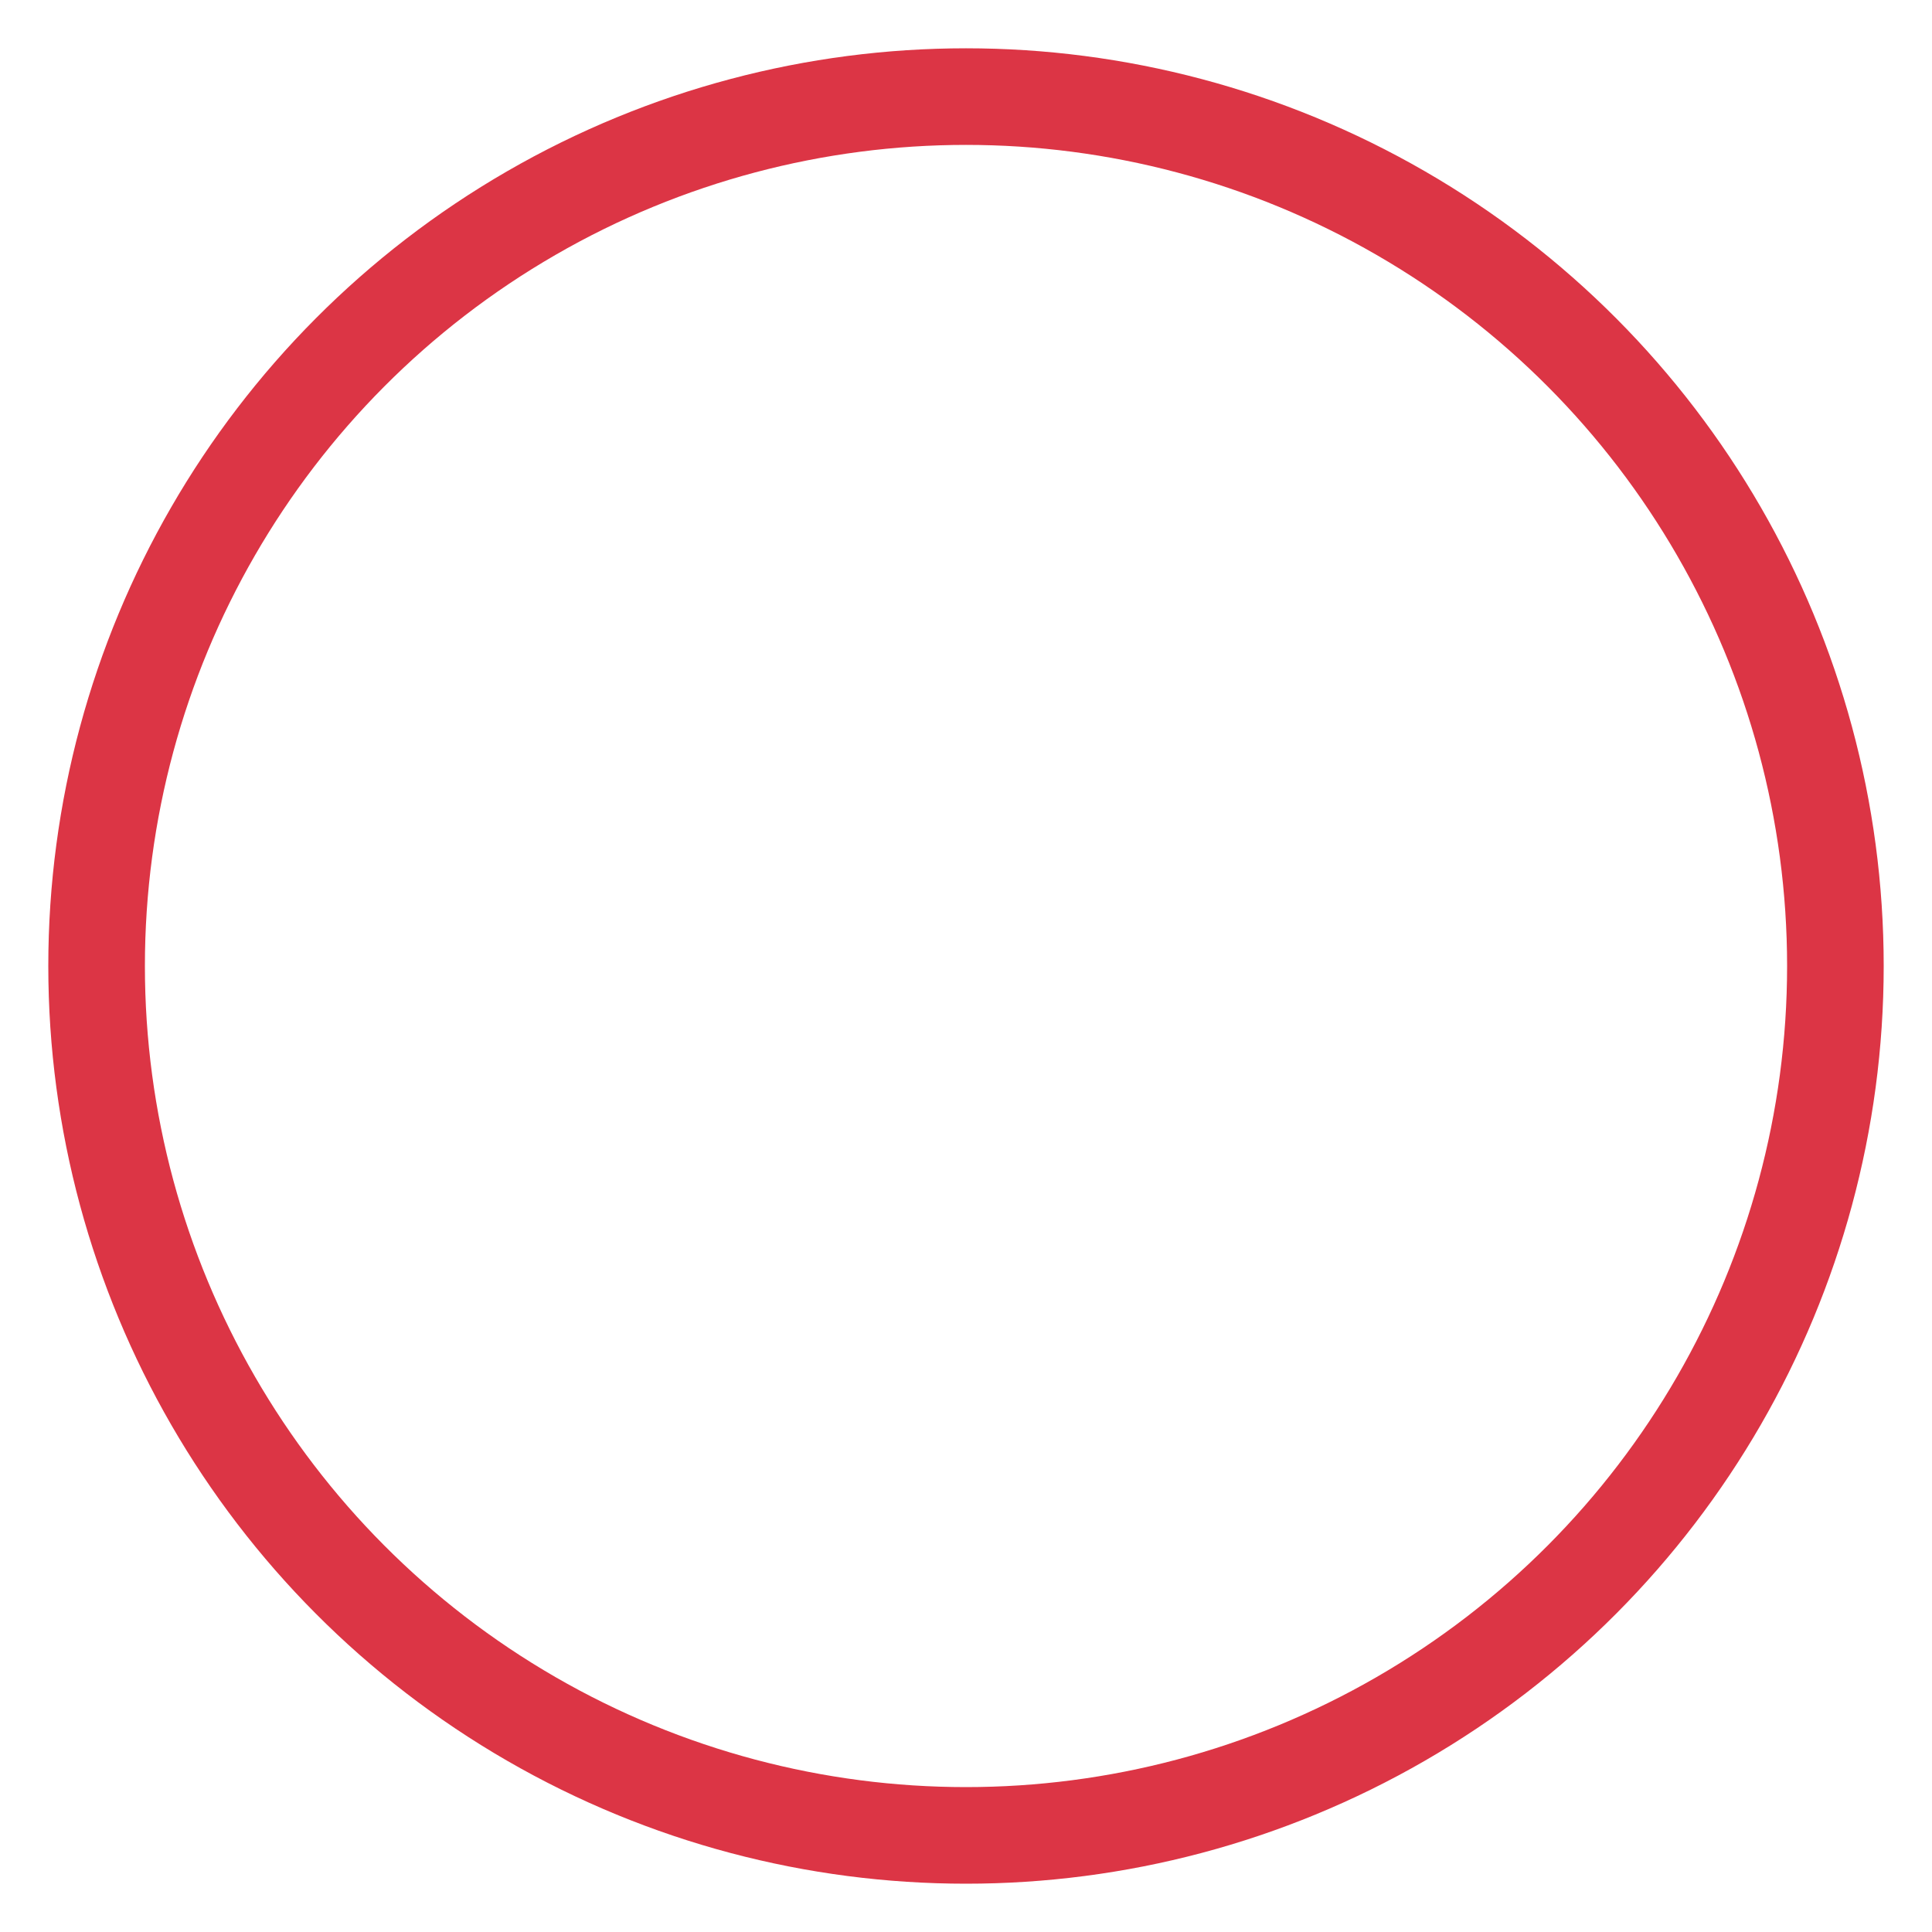             <svg width="100" height="100" viewBox="0 0 100 100"
     xmlns="http://www.w3.org/2000/svg">
  <!-- Stable red circle -->
  <circle cx="50" cy="50" r="45"
          fill="none" stroke="#dc3545" stroke-width="5" />

  <!-- Animated red X segments -->
  <!-- Segment from center to top-left (30,30) -->
  <path d="M50 50 L30 30"
        fill="none"
        stroke="#dc3545"
        stroke-width="5"
        stroke-linecap="round"
        pathLength="100"
        stroke-dasharray="100"
        stroke-dashoffset="100">
    <animate attributeName="stroke-dashoffset"
             from="100" to="0"
             dur="0.5s"
             fill="freeze" />
  </path>

  <!-- Segment from center to bottom-right (70,70) -->
  <path d="M50 50 L70 70"
        fill="none"
        stroke="#dc3545"
        stroke-width="5"
        stroke-linecap="round"
        pathLength="100"
        stroke-dasharray="100"
        stroke-dashoffset="100">
    <animate attributeName="stroke-dashoffset"
             from="100" to="0"
             dur="0.5s"
             fill="freeze" />
  </path>

  <!-- Segment from center to top-right (70,30) -->
  <path d="M50 50 L70 30"
        fill="none"
        stroke="#dc3545"
        stroke-width="5"
        stroke-linecap="round"
        pathLength="100"
        stroke-dasharray="100"
        stroke-dashoffset="100">
    <animate attributeName="stroke-dashoffset"
             from="100" to="0"
             dur="0.5s"
             fill="freeze" />
  </path>

  <!-- Segment from center to bottom-left (30,70) -->
  <path d="M50 50 L30 70"
        fill="none"
        stroke="#dc3545"
        stroke-width="5"
        stroke-linecap="round"
        pathLength="100"
        stroke-dasharray="100"
        stroke-dashoffset="100">
    <animate attributeName="stroke-dashoffset"
             from="100" to="0"
             dur="0.5s"
             fill="freeze" />
  </path>
</svg>